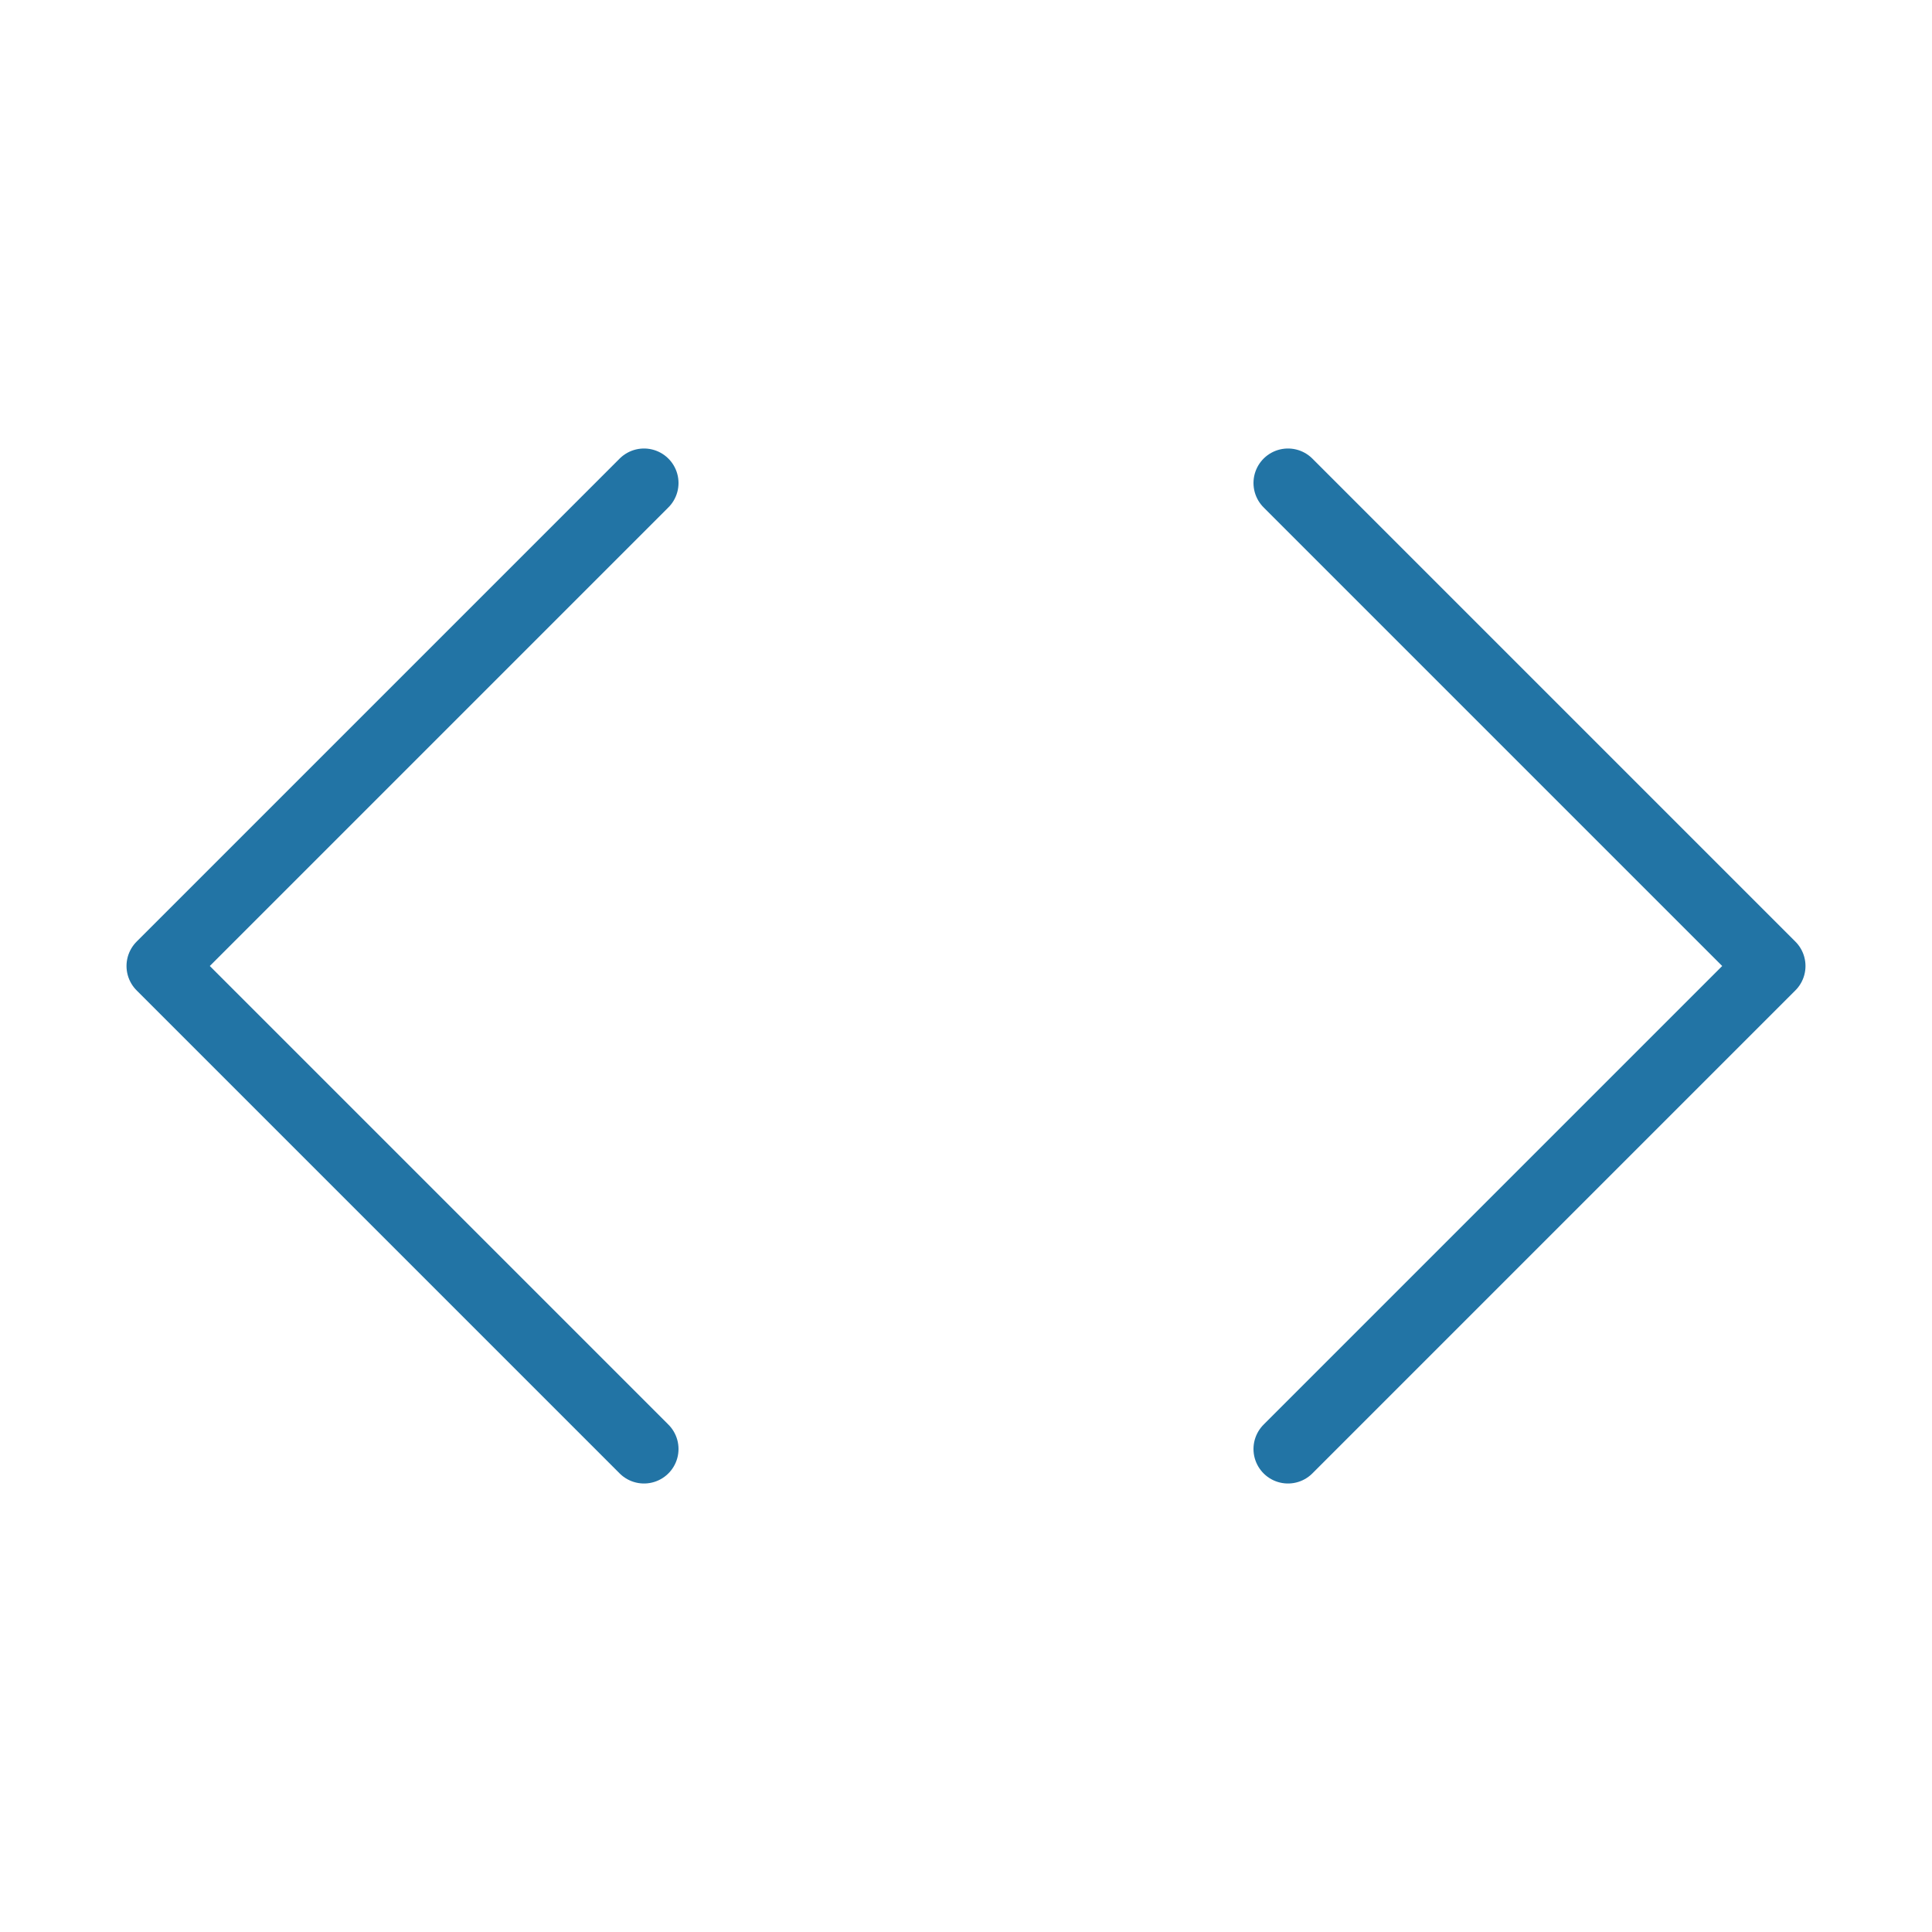 <svg width="56" height="56" viewBox="0 0 56 56" fill="none" xmlns="http://www.w3.org/2000/svg">
<path d="M37.333 42L51.333 28L37.333 14" stroke="#2274A5" stroke-width="2" stroke-linecap="round" stroke-linejoin="round"/>
<path d="M18.667 14L4.667 28L18.667 42" stroke="#2274A5" stroke-width="2" stroke-linecap="round" stroke-linejoin="round"/>
</svg>
